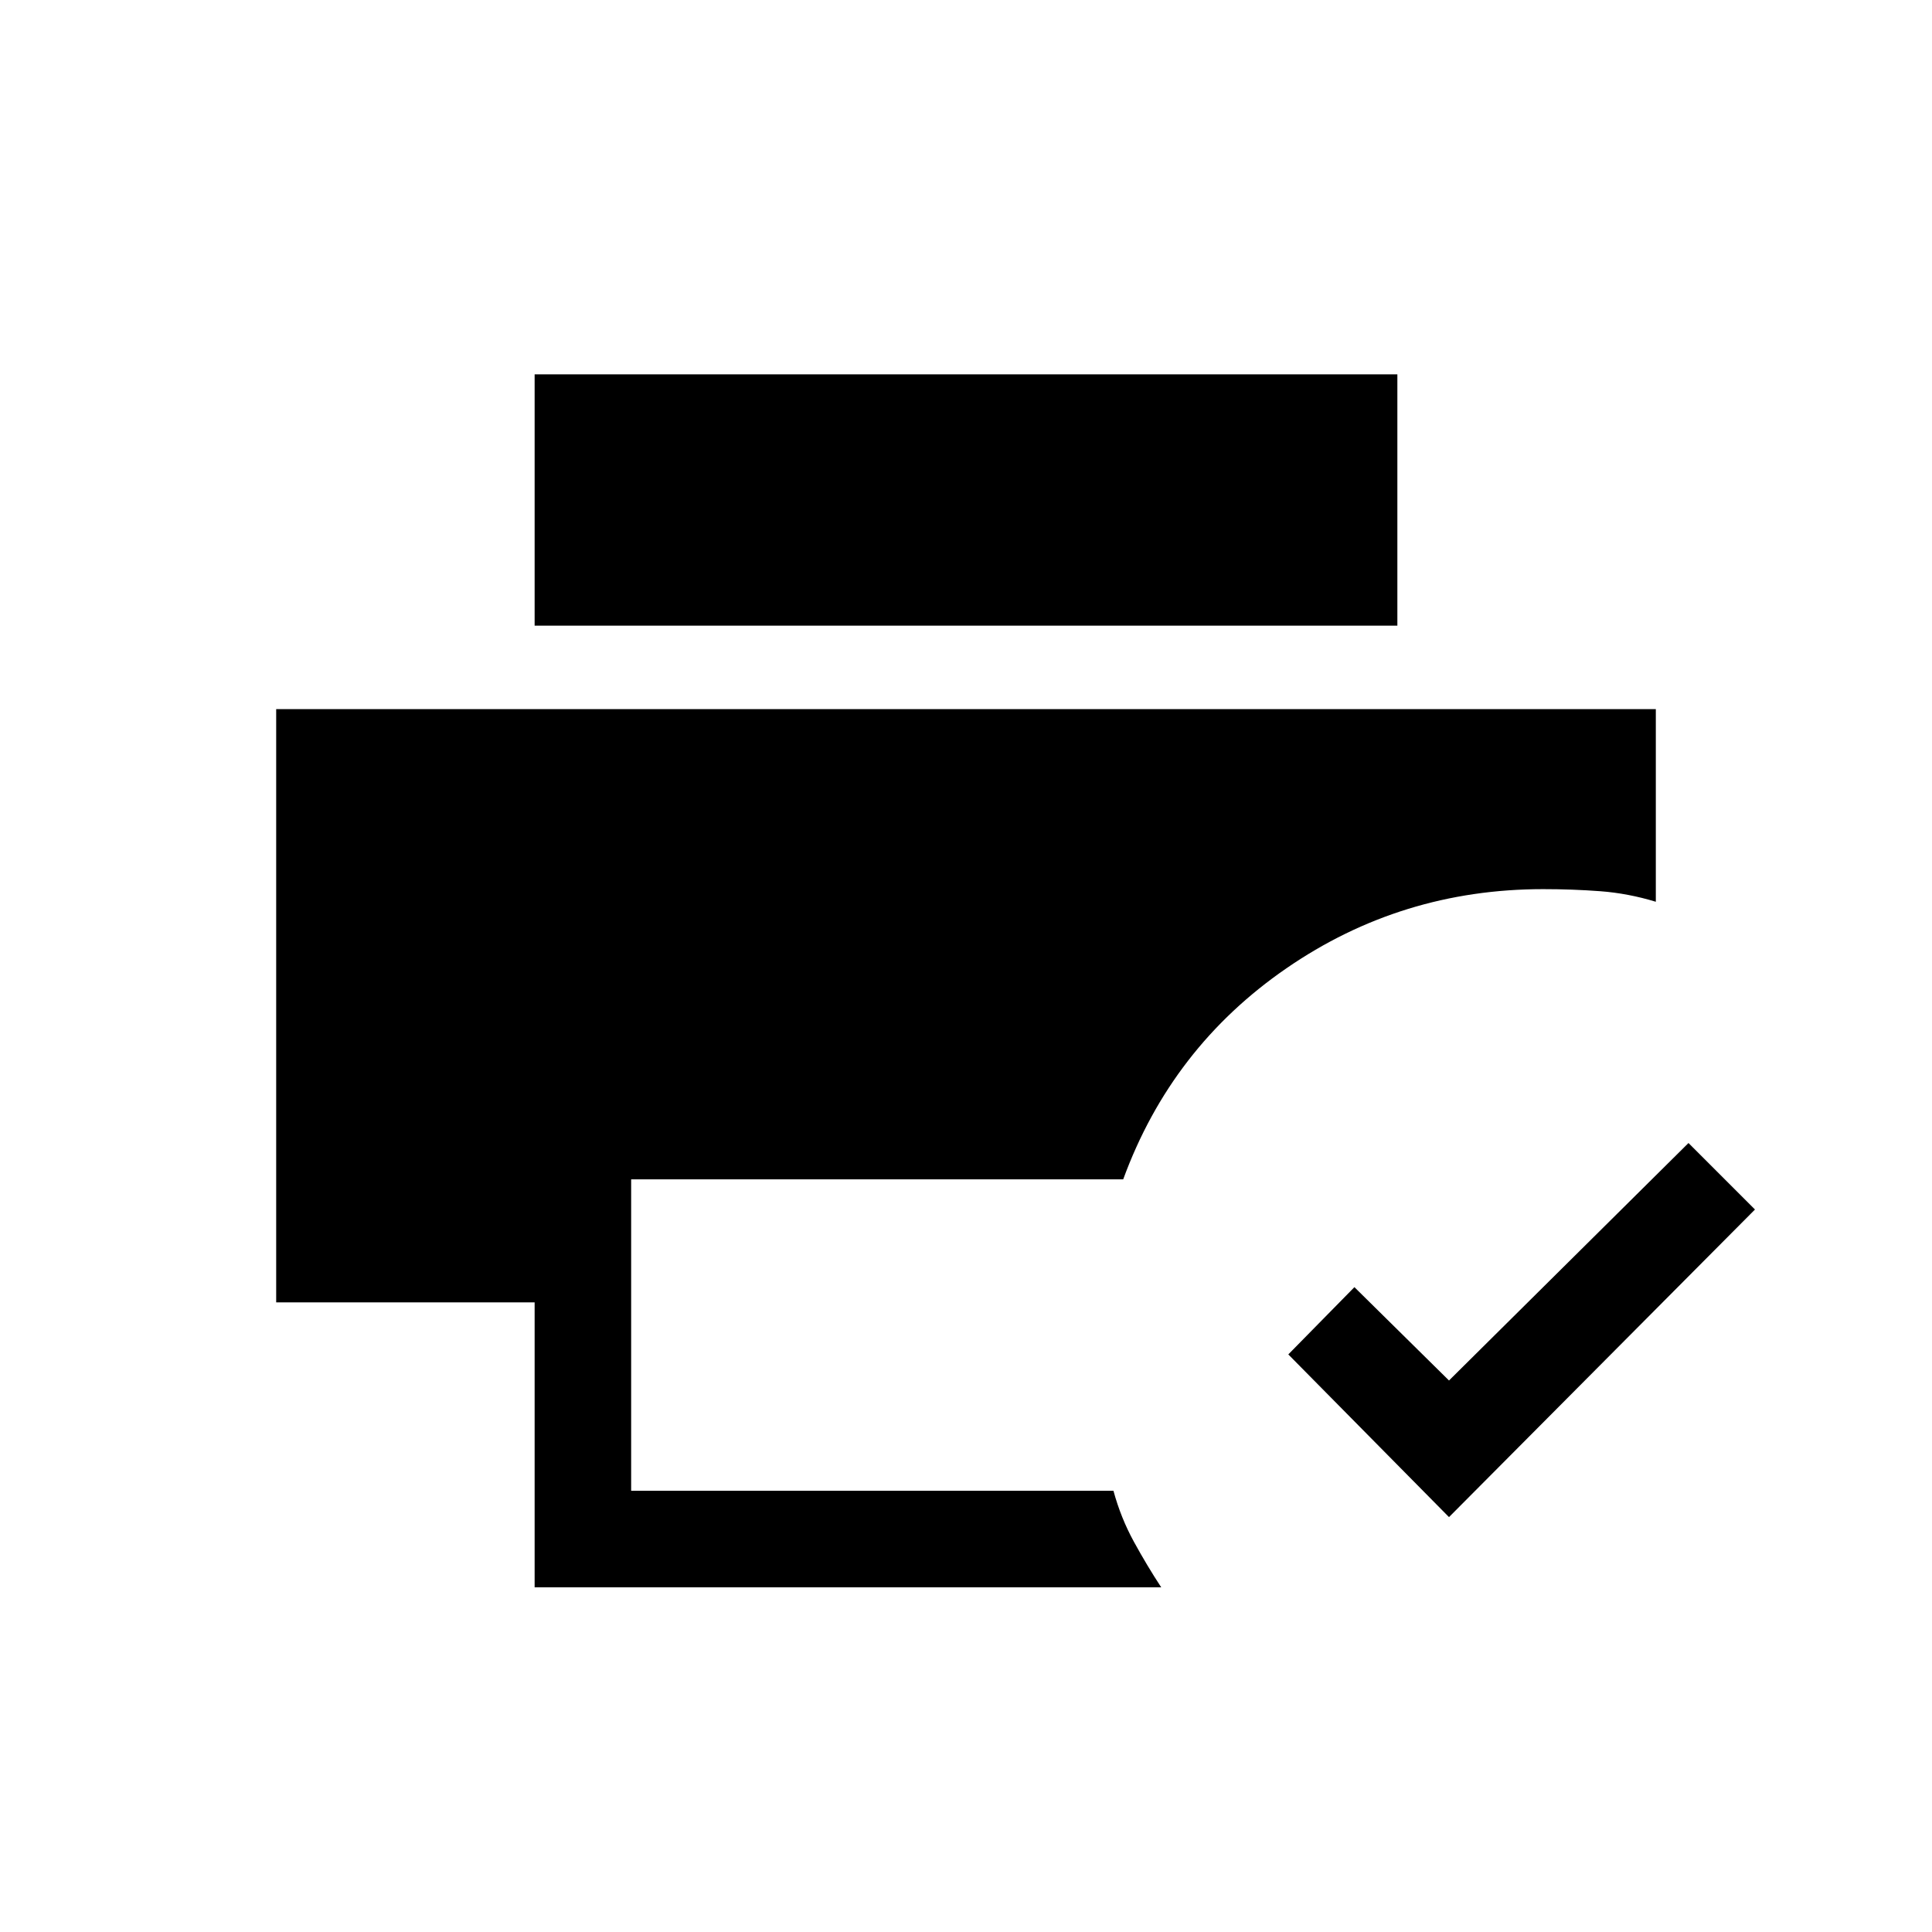 <svg xmlns="http://www.w3.org/2000/svg" height="20" viewBox="0 96 960 960" width="20"><path d="M720 849.845 640.155 769 673 735.578l47 46.385 119-118L872.037 697 720 849.845Zm-454.345 34.884V743.152H137.233V448.347h685.534v95.729q-13.769-4.192-27.558-5.23-13.789-1.038-28.44-1.038-70.461 0-127.576 39.346-57.115 39.346-81.077 104.845H313.615v154.77H553.27q3.65 13.433 10.136 25.278 6.486 11.846 13.594 22.682H265.655Zm0-477.843V282.002h428.69v124.884h-428.69Z"/></svg>